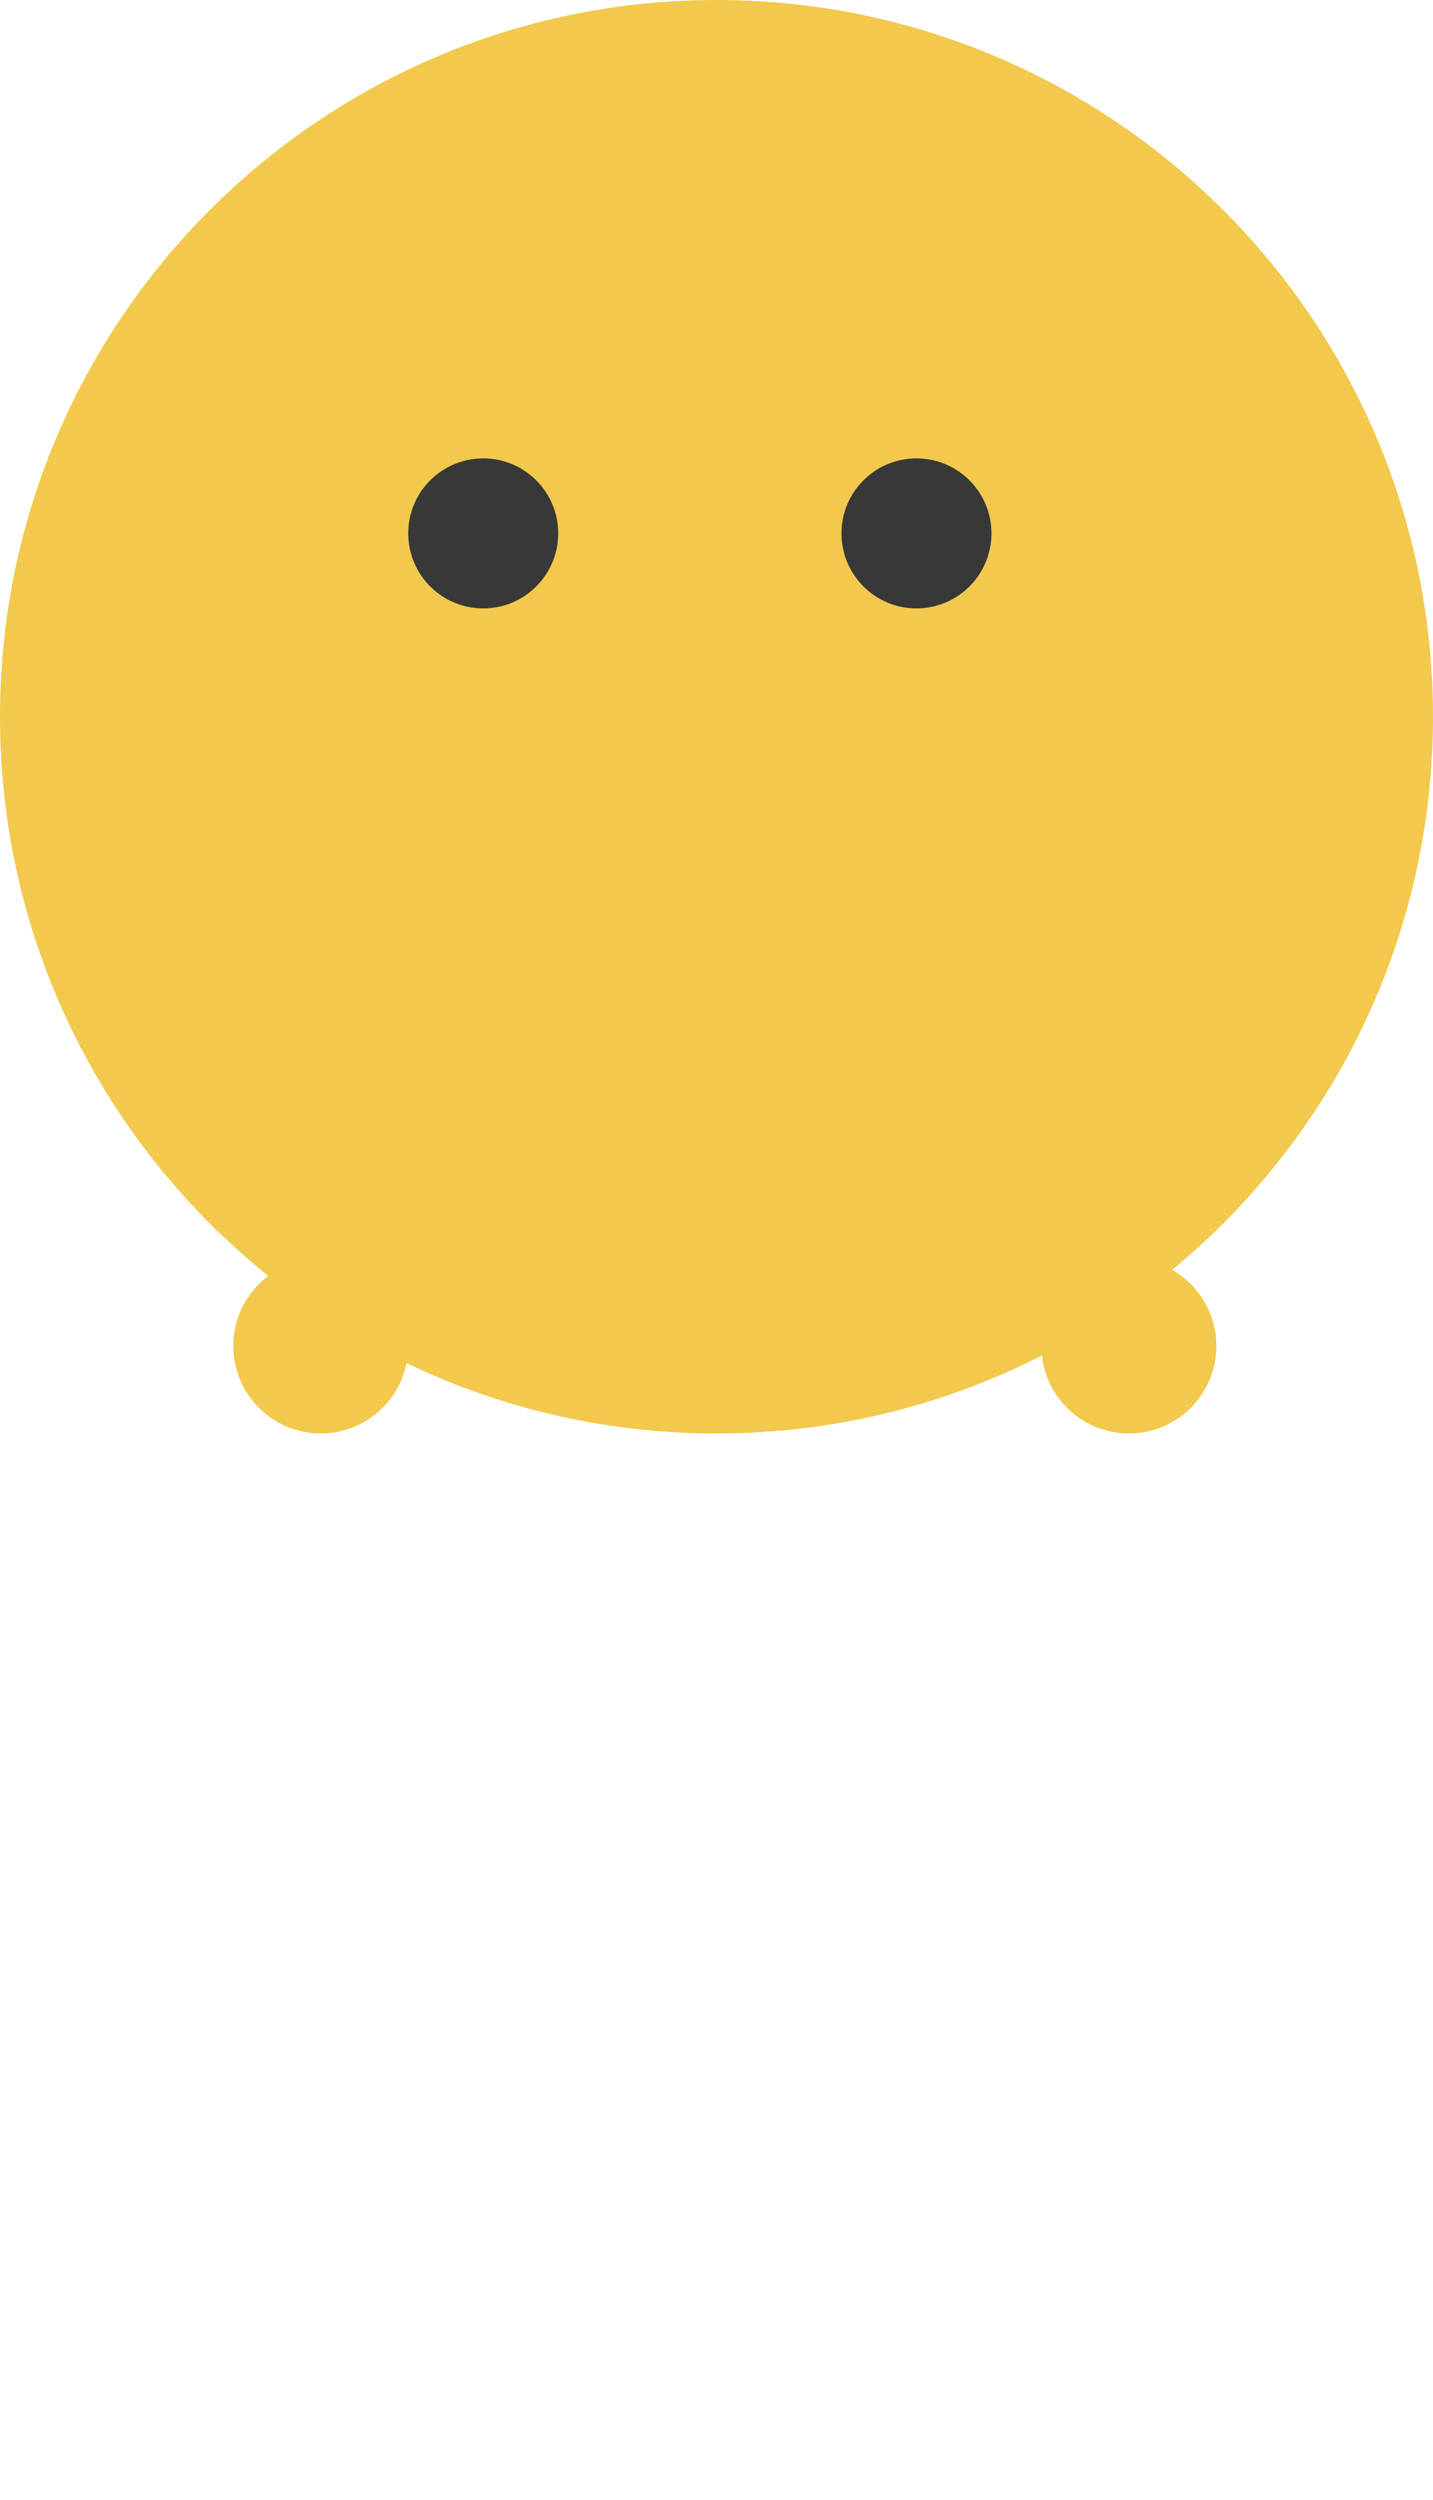 <svg width="172" height="300" viewBox="0 0 172 300" version="1.1" xmlns="http://www.w3.org/2000/svg" xmlns:xlink="http://www.w3.org/1999/xlink" xmlns:figma="http://www.figma.com/figma/ns">
<title>Tabboush</title>
<desc>Created using Figma</desc>
<g id="Canvas" transform="translate(463 400)" figma:type="canvas">
<g id="Tabboush" figma:type="frame">
<g id="Body" figma:type="frame">
<g id="Body" figma:type="ellipse">
<use xlink:href="#path0_fill" transform="translate(-463 -400)" fill="#F2C94C"/>
</g>
<g id="Left Foot" figma:type="ellipse">
<use xlink:href="#path1_fill" transform="translate(-435 -249)" fill="#F2C94C"/>
</g>
<g id="Right Foot" figma:type="ellipse">
<use xlink:href="#path1_fill" transform="translate(-338 -249)" fill="#F2C94C"/>
</g>
</g>
<g id="Group" figma:type="frame">
<g id="Eye" figma:type="ellipse">
<use xlink:href="#path2_fill" transform="translate(-414 -345)" fill="#383838"/>
</g>
<g id="Eye" figma:type="ellipse">
<use xlink:href="#path2_fill" transform="translate(-362 -345)" fill="#383838"/>
</g>
</g>
</g>
</g>
<defs>
<path id="path0_fill" d="M 172 86C 172 133.496 133.496 172 86 172C 38.504 172 0 133.496 0 86C 0 38.504 38.504 0 86 0C 133.496 0 172 38.504 172 86Z"/>
<path id="path1_fill" d="M 21 10.5C 21 16.299 16.299 21 10.5 21C 4.701 21 0 16.299 0 10.5C 0 4.701 4.701 0 10.5 0C 16.299 0 21 4.701 21 10.5Z"/>
<path id="path2_fill" d="M 18 9C 18 13.971 13.971 18 9 18C 4.029 18 0 13.971 0 9C 0 4.029 4.029 0 9 0C 13.971 0 18 4.029 18 9Z"/>
</defs>
</svg>
